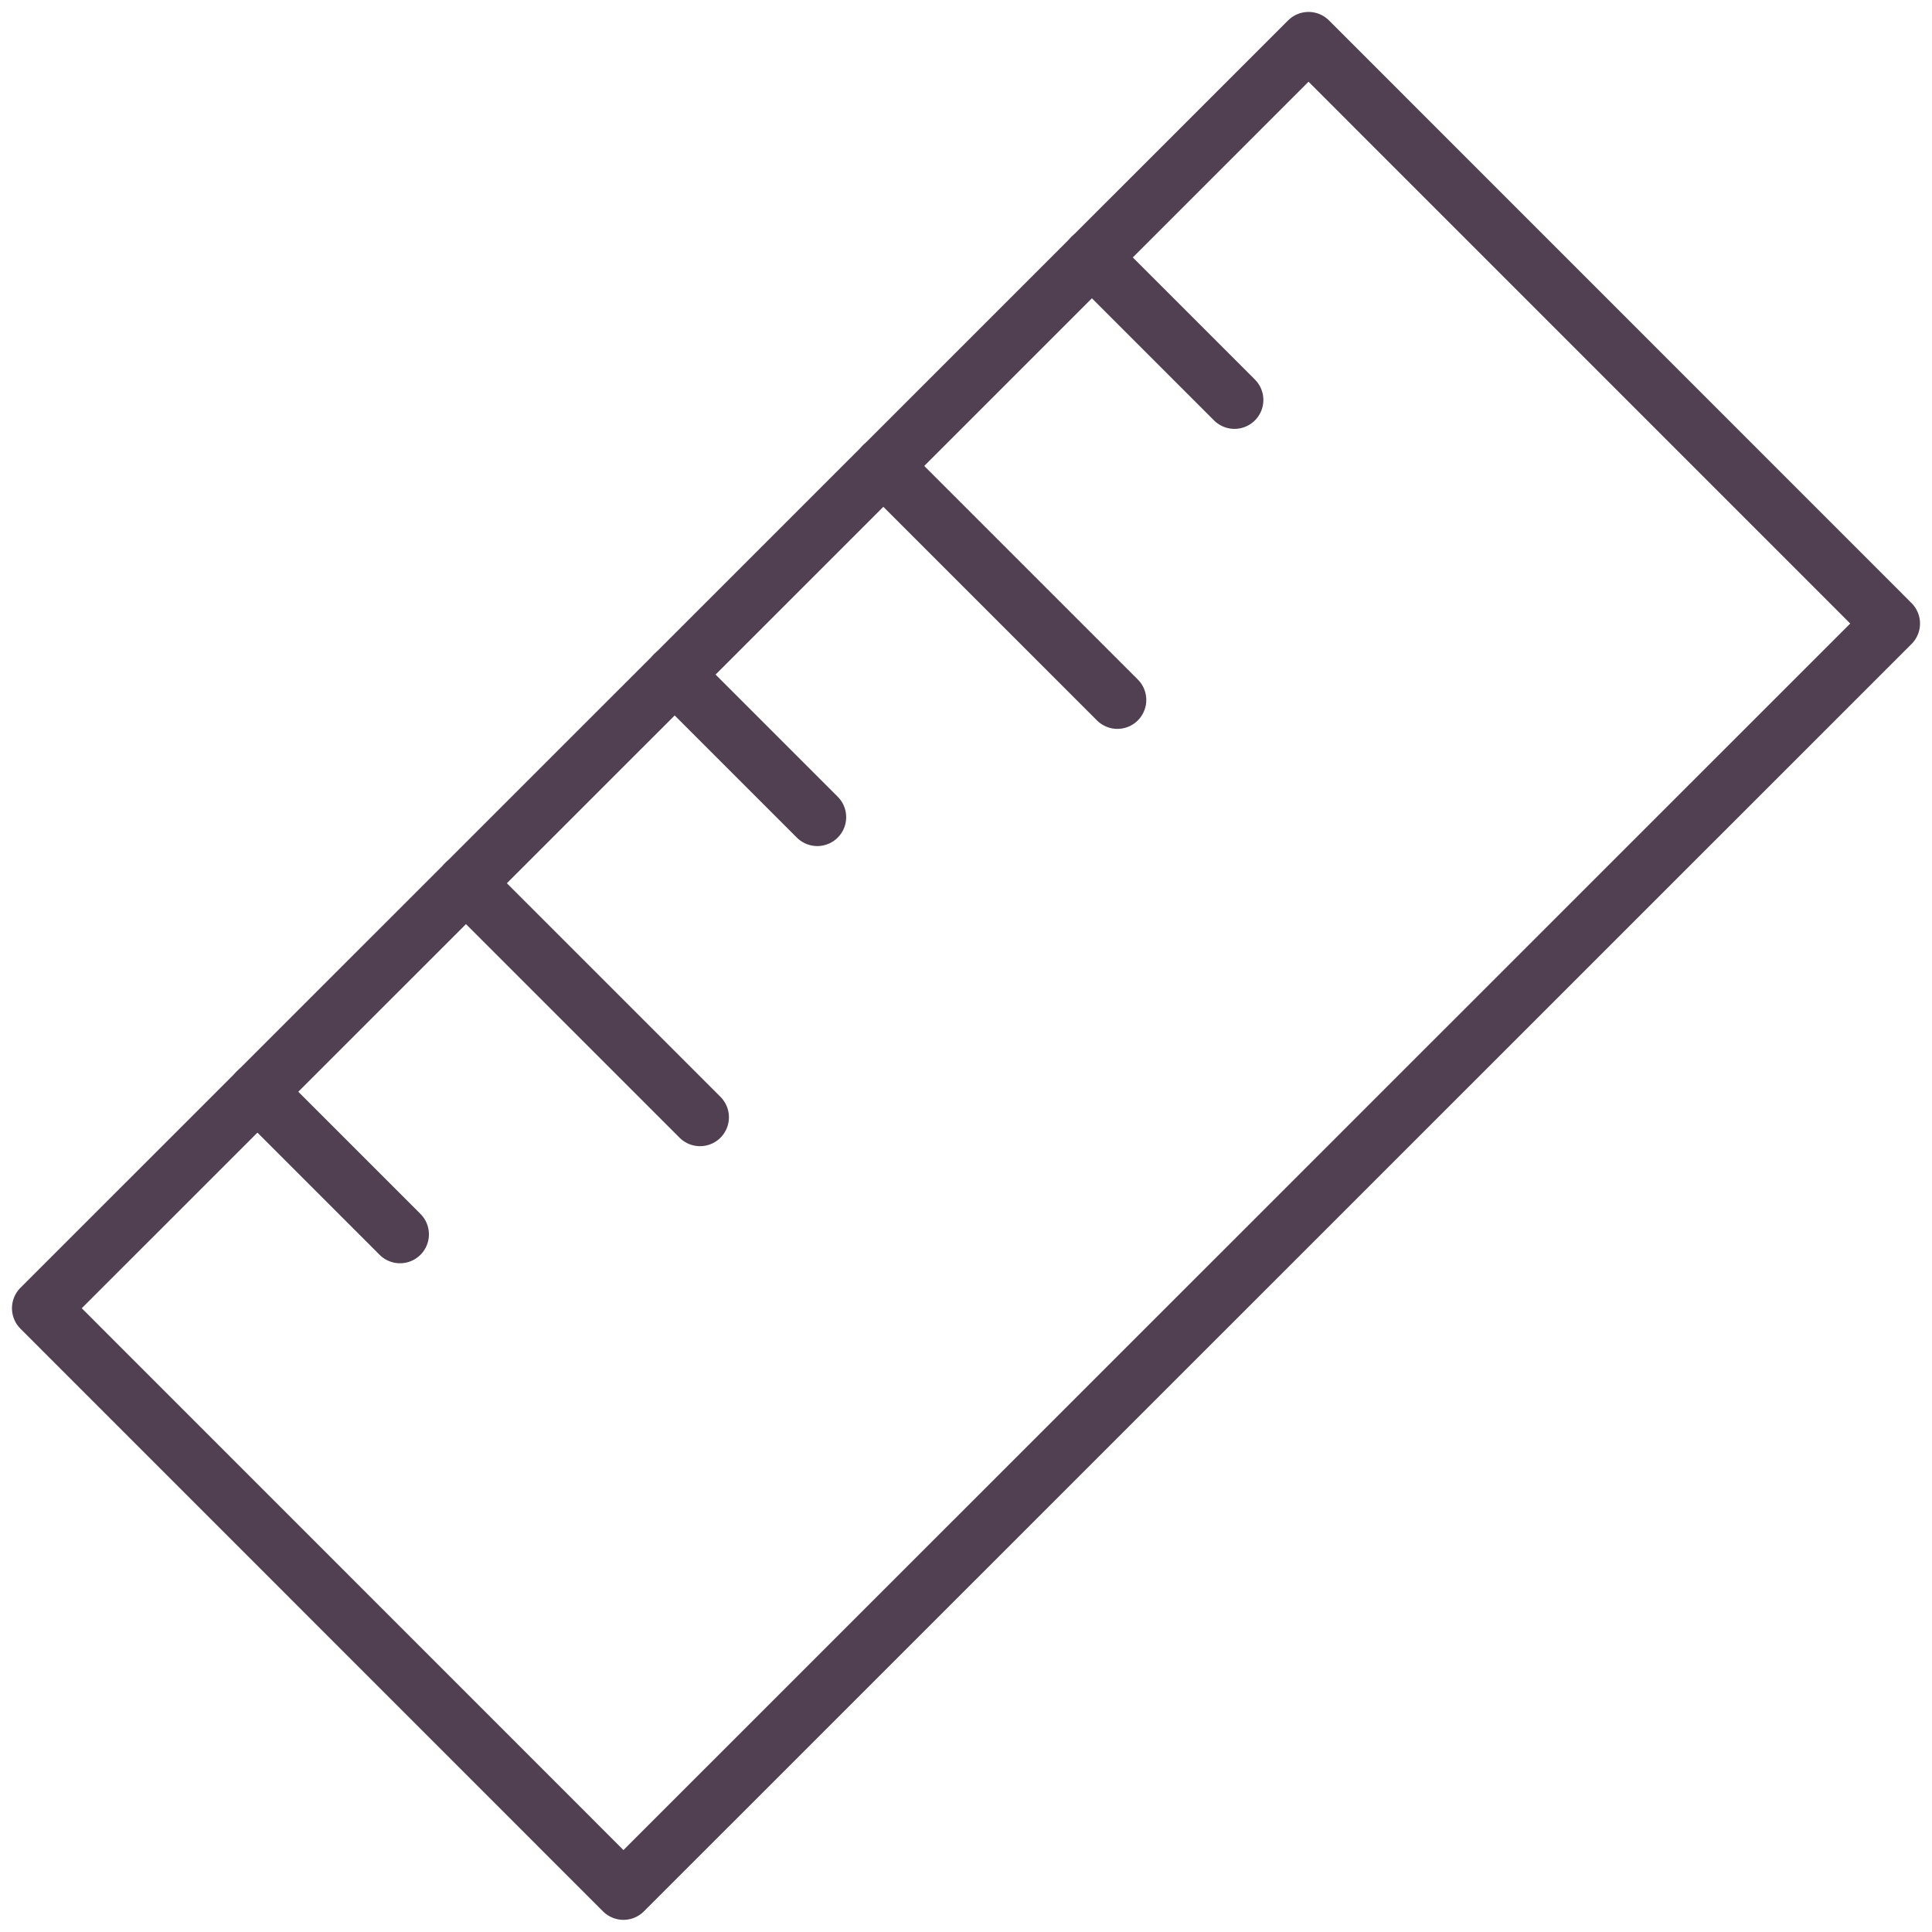 <svg xmlns="http://www.w3.org/2000/svg" width="33.417" height="33.414" viewBox="0 0 33.417 33.414">
  <g id="Group_19" data-name="Group 19" transform="translate(-779.713 -296.992)">
    <rect id="Rectangle_1" data-name="Rectangle 1" width="31.005" height="14.252" transform="translate(780.42 319.62) rotate(-44.994)" stroke-width="1" stroke="#514051" stroke-linecap="round" stroke-linejoin="round" fill="none"/>
    <g id="Group_18" data-name="Group 18">
      <line id="Line_11" data-name="Line 11" x2="2.467" y2="2.467" transform="translate(798.598 301.443)" fill="none" stroke="#514051" stroke-linecap="round" stroke-linejoin="round" stroke-width="1"/>
      <line id="Line_12" data-name="Line 12" x2="4.049" y2="4.049" transform="translate(794.991 305.05)" fill="none" stroke="#514051" stroke-linecap="round" stroke-linejoin="round" stroke-width="1"/>
      <line id="Line_13" data-name="Line 13" x2="2.467" y2="2.467" transform="translate(791.382 308.659)" fill="none" stroke="#514051" stroke-linecap="round" stroke-linejoin="round" stroke-width="1"/>
      <line id="Line_14" data-name="Line 14" x2="4.049" y2="4.049" transform="translate(787.772 312.268)" fill="none" stroke="#514051" stroke-linecap="round" stroke-linejoin="round" stroke-width="1"/>
      <line id="Line_15" data-name="Line 15" x2="2.467" y2="2.467" transform="translate(784.165 315.875)" fill="none" stroke="#514051" stroke-linecap="round" stroke-linejoin="round" stroke-width="1"/>
    </g>
  </g>
</svg>
